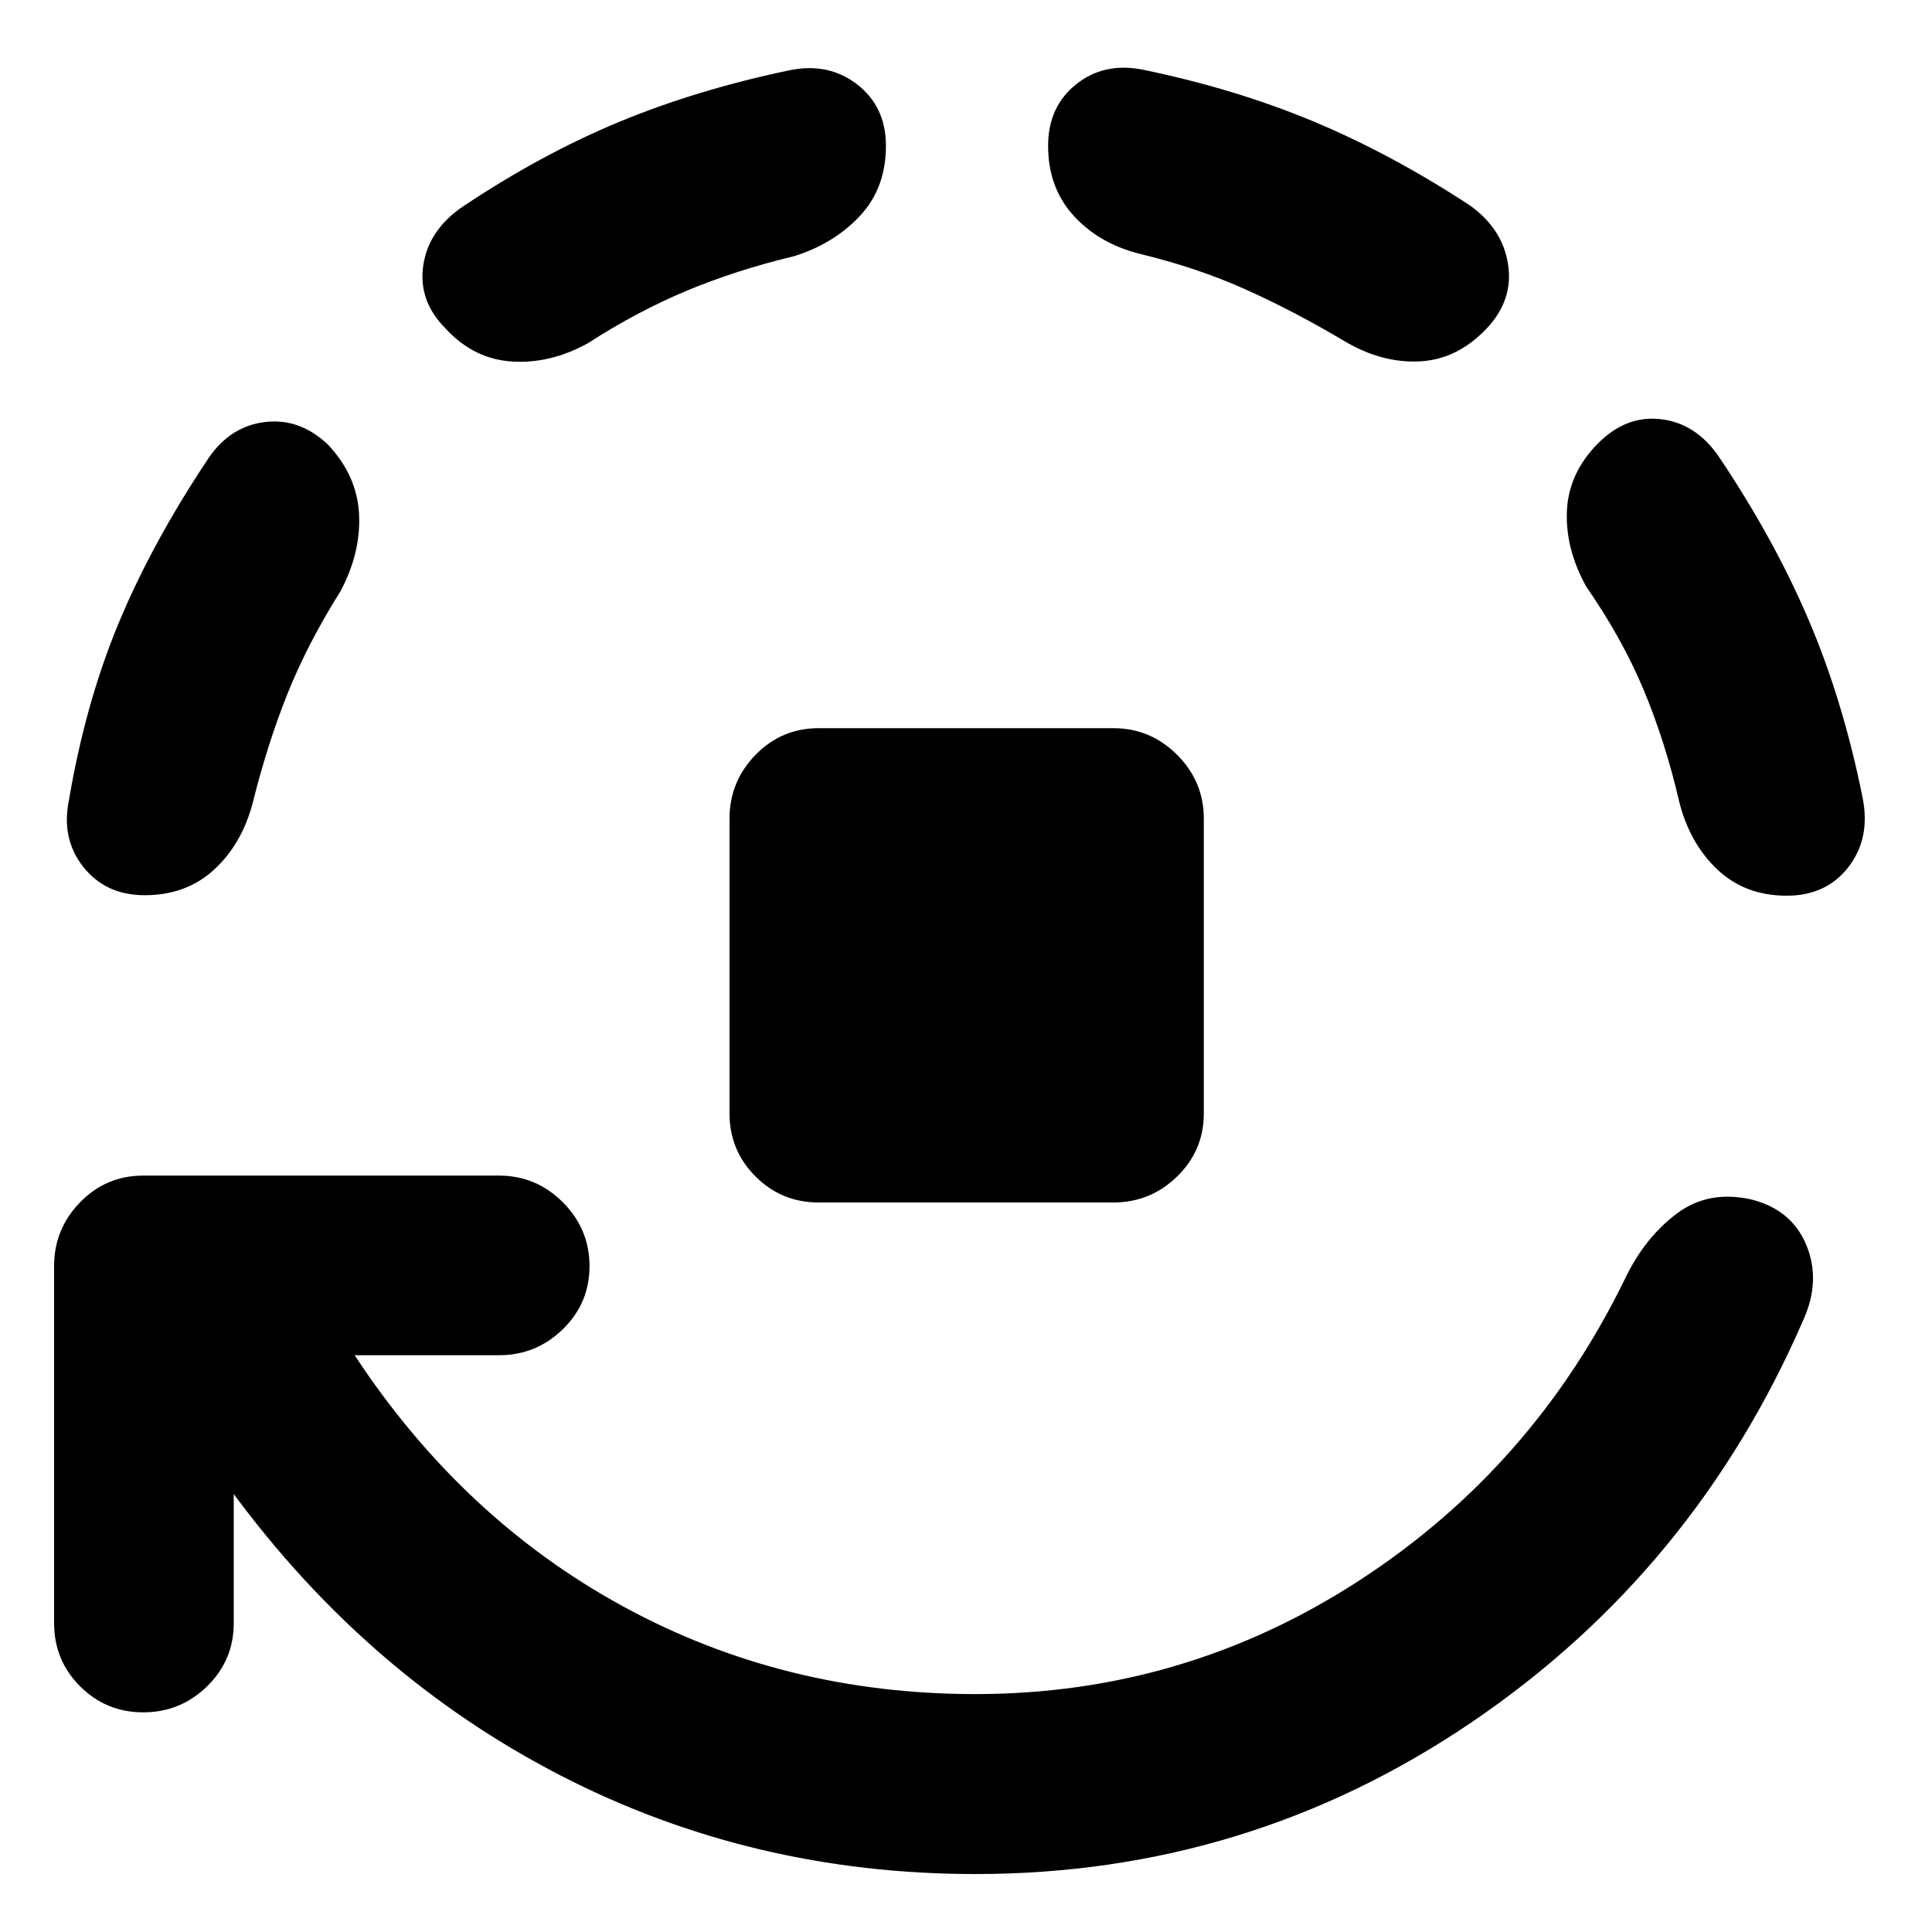 <svg xmlns="http://www.w3.org/2000/svg" height="40" viewBox="0 -960 960 960" width="40"><path d="M406.79-362.493q-18.449 0-31.373-12.924t-12.924-31.373v-146.42q0-18.449 12.924-31.707 12.924-13.257 31.373-13.257h146.42q18.449 0 31.707 13.257 13.257 13.258 13.257 31.707v146.42q0 18.449-13.257 31.373-13.258 12.924-31.707 12.924H406.79ZM116.144-217.617v64.175q0 18.449-13.257 31.373t-31.706 12.924q-18.45 0-31.373-12.924-12.924-12.924-12.924-31.373v-177.45q0-18.449 12.924-31.706 12.924-13.257 31.373-13.257h176.783q18.449 0 31.706 13.257 13.257 13.257 13.257 31.706 0 18.45-13.257 31.373-13.257 12.924-31.706 12.924h-71.748q53.348 81.095 133.258 124.737 79.91 43.641 175.193 43.641 103.826 0 190.62-56.359 86.793-56.359 132.489-150.692 9.826-20.116 25.583-31.833 15.757-11.718 37.127-6.826 19.876 5.13 27.094 22.641 7.217 17.51-1.355 36.786-54.189 125.181-165.218 200.442-111.029 75.26-246.34 75.26-111.174 0-206.356-49.1-95.181-49.103-162.167-139.719ZM71.942-515.174q-19.37 0-30.46-13.957-11.09-13.956-7.28-33.007 8.16-48.137 24.516-87.656 16.355-39.518 43.811-80.909 10.797-17.036 28.413-19.496 17.616-2.46 31.92 11.018 14.544 15.369 15.544 34.572.999 19.203-9.24 38.413-16.377 26.087-26.34 50.967-9.964 24.881-17.312 54.41-5.464 20.449-19.254 33.047-13.79 12.598-34.318 12.598Zm368.275-372.362q0 20.847-12.764 34.644-12.764 13.797-32.547 20.102-29.007 6.949-53.613 17.217-24.605 10.268-49.105 26.073-18.594 10.333-37.717 9.141-19.123-1.192-33.16-16.496-13.543-13.638-11.003-31.174 2.54-17.536 19.416-29.159 39.203-26.203 77.932-42.243 38.728-16.04 84.678-25.656 19.449-3.985 33.666 7.098 14.217 11.083 14.217 30.453Zm298.486 90.76q-14.782 15.609-33.771 16.37-18.989.761-37.518-10.478-25.327-14.979-49.146-25.595t-51.92-17.391q-20.355-5.131-32.953-19.054-12.598-13.924-12.598-34.612 0-19.37 13.837-30.5 13.837-11.131 33.032-7.384 45.95 9.492 84.7 25.641 38.75 16.149 77.779 41.685 16.449 11.623 19.196 29.398 2.746 17.776-10.638 31.92Zm149.116 281.841q-20.688 0-34.438-12.978-13.75-12.978-18.975-33.667-7.014-30.196-17.764-55.822-10.75-25.627-28.475-51.142-10.333-18.688-9.587-37.359.746-18.67 15.051-33.373 14.065-14.384 31.387-12.463 17.322 1.92 28.706 18.13 27.377 40.631 44.678 80.935t27.062 88.776q4.145 20.195-6.866 34.579t-30.779 14.384Z"/></svg>